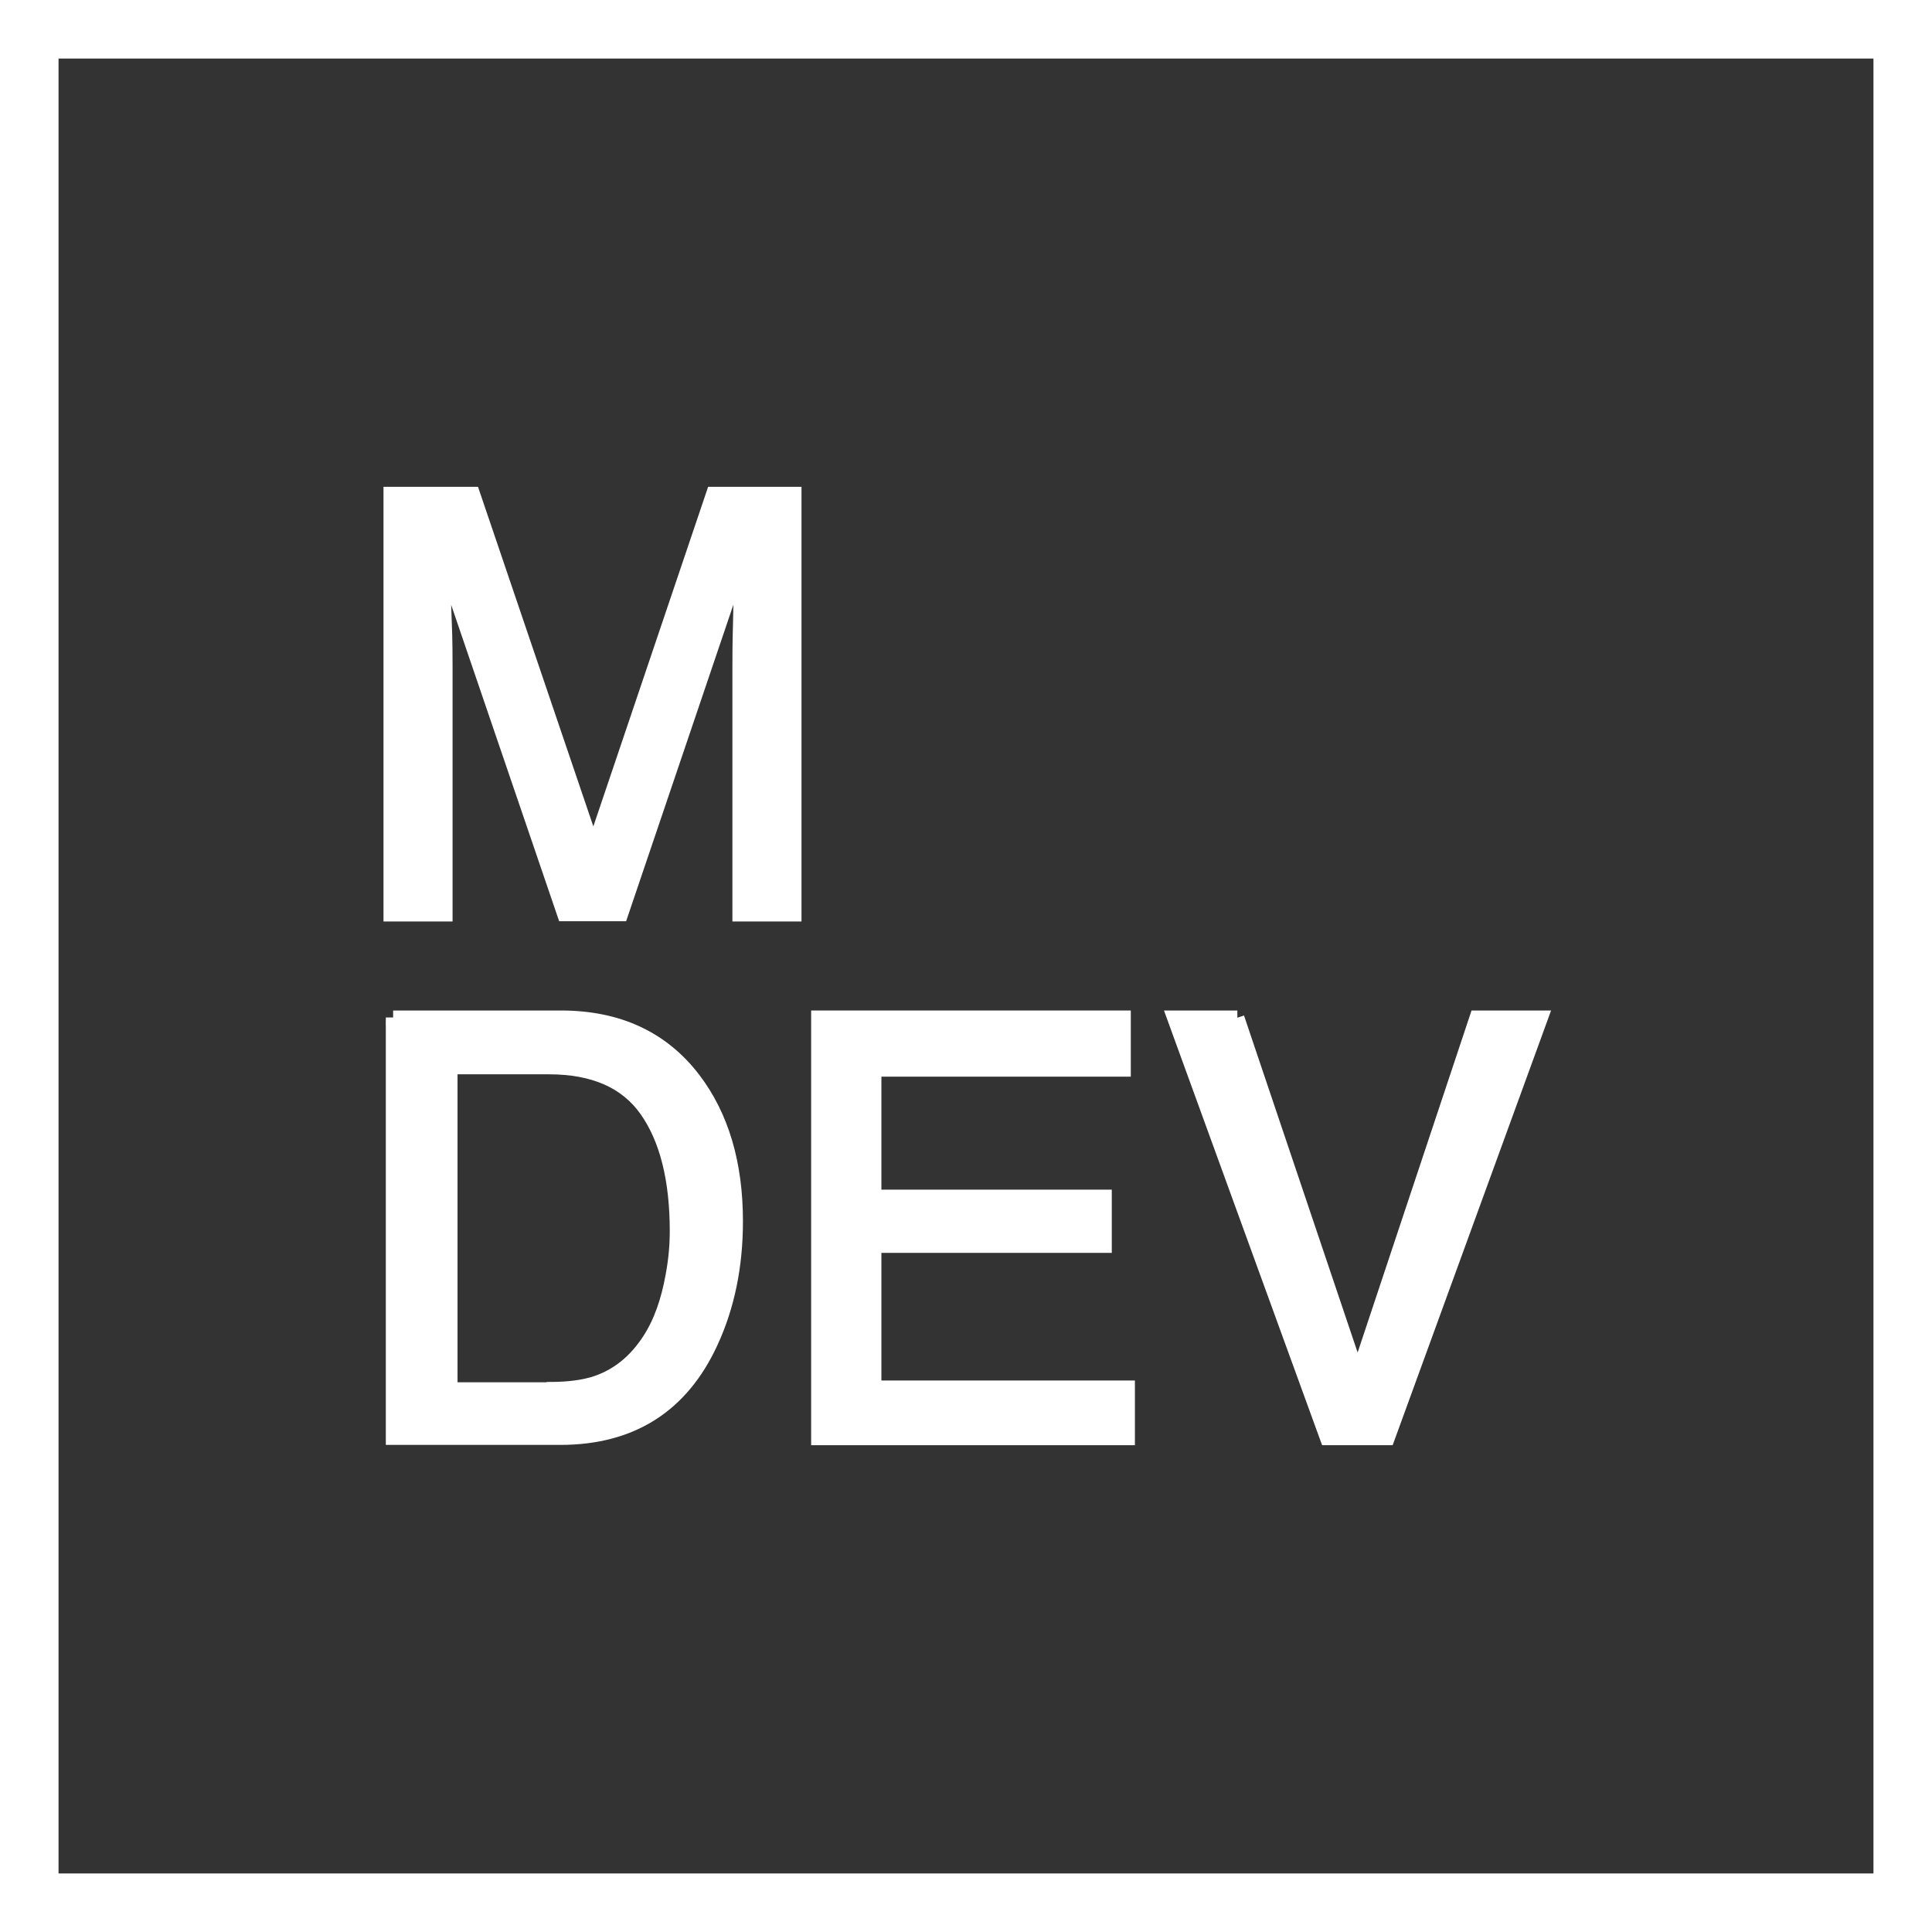 <?xml version="1.0" encoding="UTF-8"?>
<svg id="Layer_2" data-name="Layer 2" xmlns="http://www.w3.org/2000/svg" viewBox="0 0 66 66">
  <rect x="0" y="0" width="66" height="66" fill="#333333" stroke="none"/>
  <defs>
    <style>
      .cls-1 {
        fill: #fff;
        stroke-width: .5px;
      }

      .cls-1, .cls-2 {
        stroke: #fff;
        stroke-miterlimit: 10;
      }

      .cls-2 {
        fill: none;
        stroke-width: 2px;
      }
    </style>
  </defs>
  <g id="Layer_1-2" data-name="Layer 1">
    <rect class="cls-2" x="1" y="1" width="64" height="64"/>
    <g>
      <g>
        <path class="cls-1" d="m13.43,34.77h5.73c1.95,0,3.46.7,4.53,2.1.96,1.26,1.44,2.88,1.44,4.85,0,1.52-.28,2.9-.85,4.13-1,2.17-2.71,3.26-5.14,3.26h-5.71v-14.35Zm5.35,12.69c.64,0,1.17-.07,1.59-.21.74-.25,1.34-.74,1.81-1.46.38-.58.65-1.32.81-2.23.1-.54.14-1.04.14-1.5,0-1.78-.35-3.16-1.04-4.14-.69-.98-1.8-1.47-3.34-1.47h-3.37v11.02h3.39Z"/>
        <path class="cls-1" d="m27.97,34.77h10.41v1.76h-8.52v4.36h7.87v1.66h-7.87v4.86h8.66v1.71h-10.56v-14.35Z"/>
        <path class="cls-1" d="m42.26,34.77l4.12,12.22,4.07-12.22h2.18l-5.23,14.35h-2.06l-5.22-14.35h2.15Z"/>
      </g>
      <path class="cls-1" d="m13.37,16.88h2.78l4.12,12.13,4.1-12.13h2.76v14.35h-1.86v-8.47c0-.29,0-.78.02-1.46s.02-1.4.02-2.18l-4.1,12.1h-1.93l-4.13-12.1v.44c0,.35,0,.89.03,1.61s.03,1.25.03,1.59v8.47h-1.86v-14.35Z"/>
    </g>
  </g>
</svg>